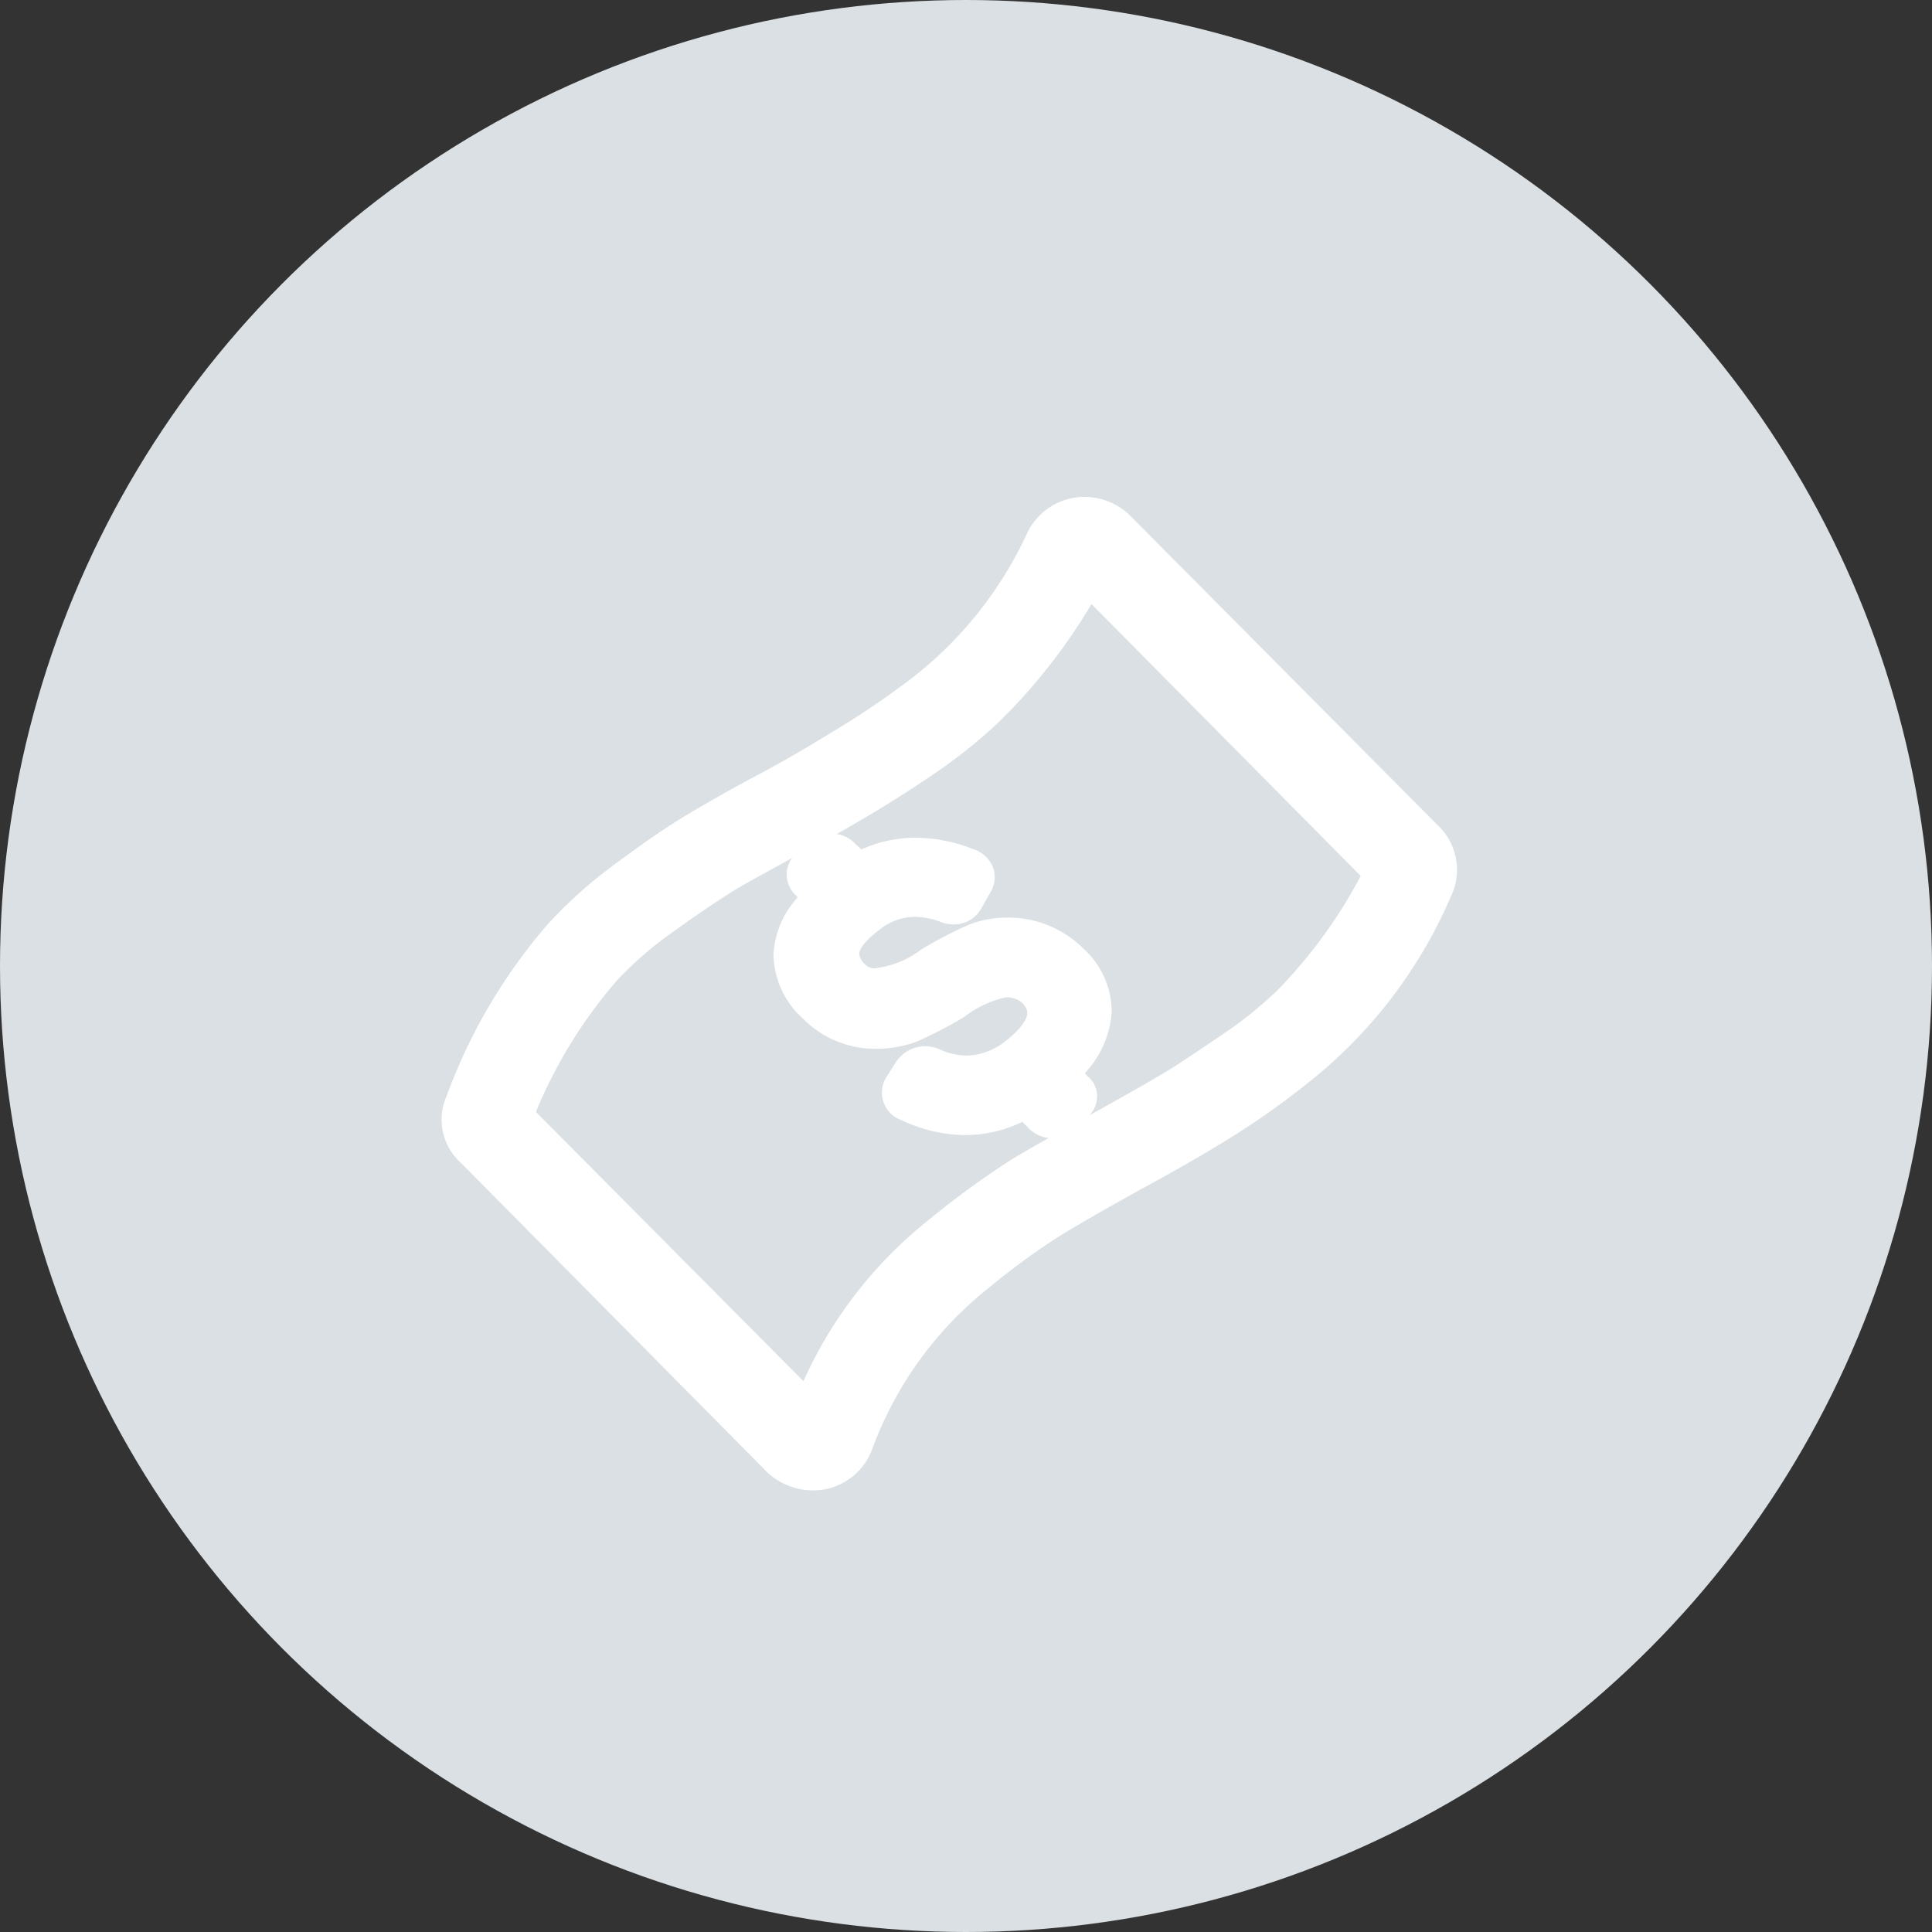 <svg xmlns="http://www.w3.org/2000/svg" width="35" height="35" viewBox="0 0 35 35">
  <rect x="0" y="0" width="35" height="35" fill="#333333" stroke="none"/>
  <g id="Grupo_11893" data-name="Grupo 11893" transform="translate(-1927 -283)">
    <g id="Grupo_11888" data-name="Grupo 11888" transform="translate(0 173)">
      <circle id="Elipse_812" data-name="Elipse 812" cx="17.5" cy="17.5" r="17.5" transform="translate(1927 110)" fill="#dae0e3"/>
    </g>
    <path id="Caminho_3788" data-name="Caminho 3788" d="M111.716,313.541a1.216,1.216,0,0,1-.818-.321l-5.551-5.607a1.052,1.052,0,0,1-.265-1.218,10,10,0,0,1,1.859-3.141,8.45,8.45,0,0,1,1.264-1.113c.5-.371.919-.654,1.239-.844s.758-.444,1.349-.758,1.058-.606,1.38-.8c.455-.278.857-.553,1.276-.866a7.075,7.075,0,0,0,2.152-2.678,1.147,1.147,0,0,1,1.038-.652,1.179,1.179,0,0,1,.836.35l5.557,5.593a1.108,1.108,0,0,1,.241,1.3,8.641,8.641,0,0,1-2.6,3.383,14.388,14.388,0,0,1-1.4.989c-.388.241-.925.556-1.609.925-.646.36-1.152.648-1.5.864a13.139,13.139,0,0,0-1.259.923,6.656,6.656,0,0,0-2.117,2.935A1.139,1.139,0,0,1,111.716,313.541Zm-.17-1.979a7.833,7.833,0,0,1,2.3-2.946,15.688,15.688,0,0,1,1.406-1.028c.2-.127.45-.269.739-.432a.586.586,0,0,1-.37-.183l-.109-.108a2.4,2.4,0,0,1-1.037.239,2.741,2.741,0,0,1-1.156-.272.528.528,0,0,1-.262-.792l.175-.273a.636.636,0,0,1,.514-.273.675.675,0,0,1,.267.056,1.188,1.188,0,0,0,.486.114,1.172,1.172,0,0,0,.68-.24c.367-.281.42-.46.423-.524,0-.021.007-.088-.1-.2a.474.474,0,0,0-.273-.094,1.856,1.856,0,0,0-.765.354,7.749,7.749,0,0,1-.851.445,2.1,2.1,0,0,1-.742.136,1.831,1.831,0,0,1-1.334-.548,1.6,1.6,0,0,1-.534-1.161,1.659,1.659,0,0,1,.44-1.035l-.029-.03a.529.529,0,0,1-.171-.411.5.5,0,0,1,.1-.273l-.438.242c-.228.125-.416.228-.562.316-.267.161-.643.411-1.089.732a6.78,6.78,0,0,0-1.07.912,8.653,8.653,0,0,0-1.484,2.4Zm5.142-5.529a.471.471,0,0,1,.178.394.49.49,0,0,1-.143.32l.117-.065c.559-.309.94-.525,1.211-.689.235-.134.533-.338.92-.6l.123-.083a7.322,7.322,0,0,0,1.041-.831,8.976,8.976,0,0,0,1.507-2.069l-4.878-4.926a10.427,10.427,0,0,1-1.65,2.11,9.3,9.3,0,0,1-1.186.955c-.462.316-.853.558-1.131.725-.169.1-.385.229-.648.376a.584.584,0,0,1,.338.179l.108.1a2.411,2.411,0,0,1,.985-.212,2.9,2.9,0,0,1,1.04.206.567.567,0,0,1,.362.335.542.542,0,0,1-.059.467l-.145.255a.565.565,0,0,1-.511.308.668.668,0,0,1-.264-.056,1.3,1.3,0,0,0-.436-.081,1.012,1.012,0,0,0-.641.232c-.333.247-.368.394-.371.434a.315.315,0,0,0,.114.2.225.225,0,0,0,.178.064,1.7,1.7,0,0,0,.829-.336,7.782,7.782,0,0,1,.852-.446,1.883,1.883,0,0,1,.715-.135,1.923,1.923,0,0,1,1.374.561,1.55,1.55,0,0,1,.514,1.136,1.787,1.787,0,0,1-.486,1.12Z" transform="translate(1830.009 -3.541)" fill="#fff"/>
  </g>
</svg>
